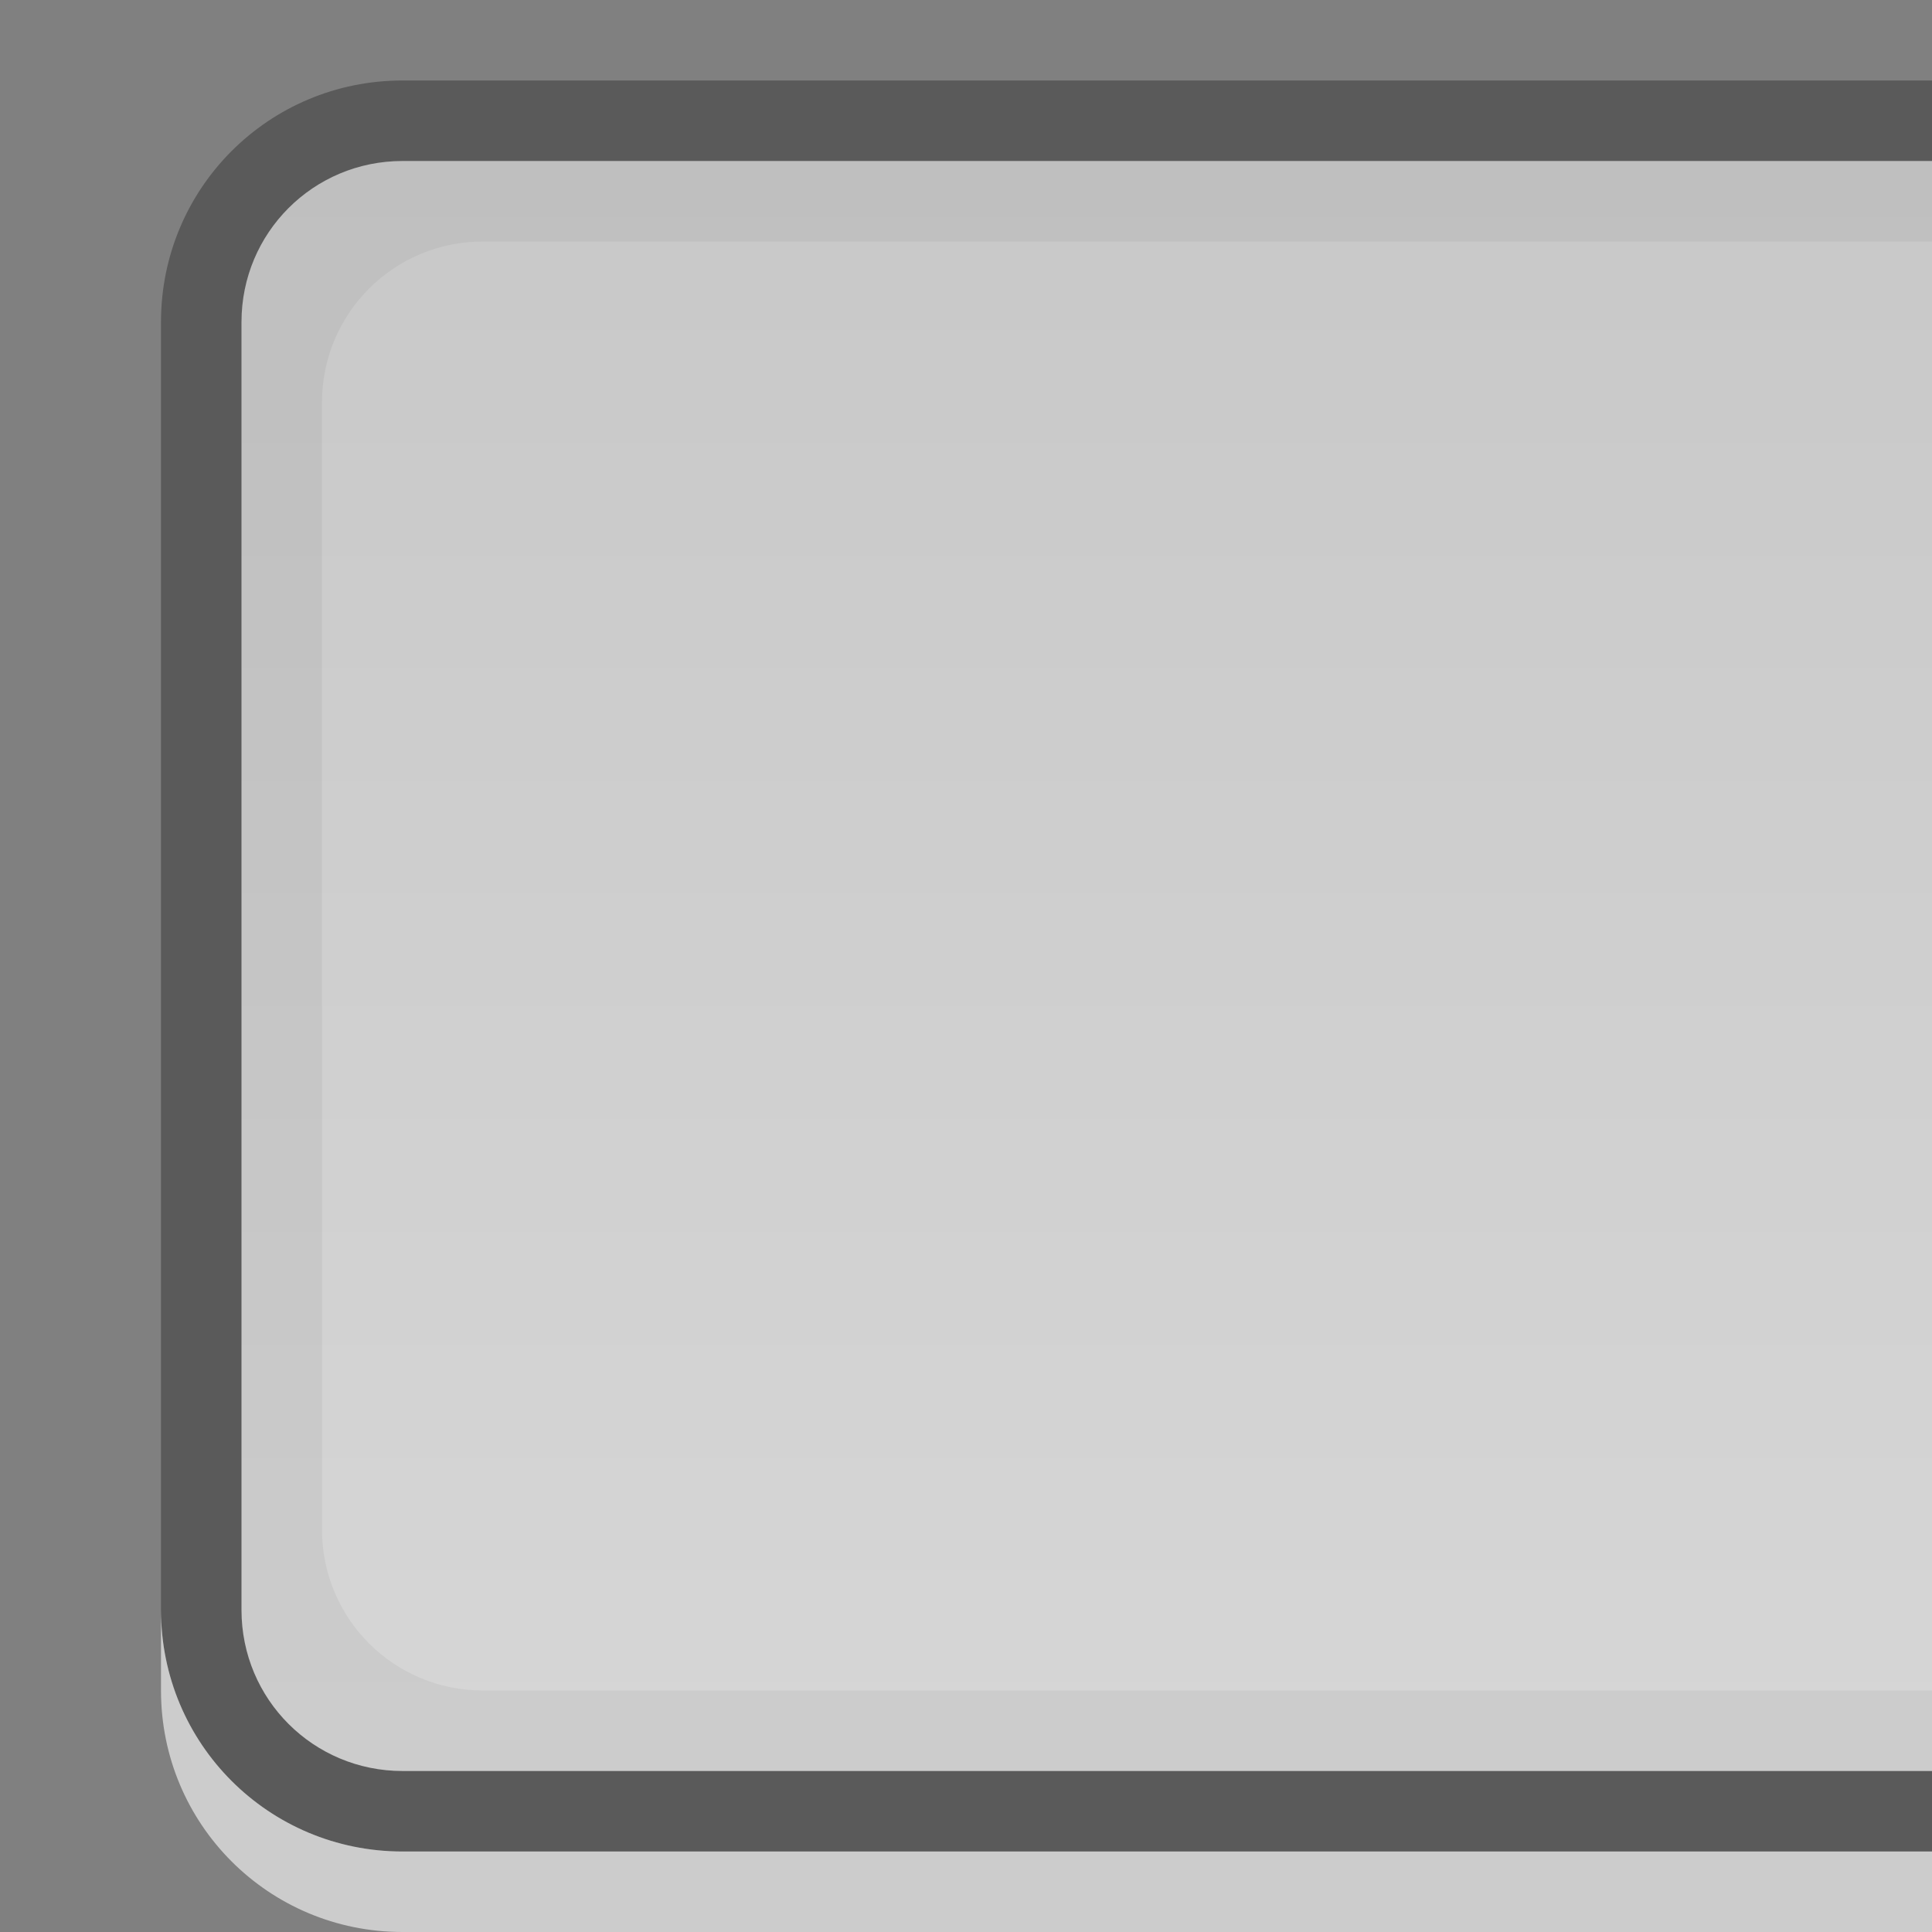 <?xml version="1.0" encoding="UTF-8" standalone="no"?>
<!-- Created with Inkscape (http://www.inkscape.org/) -->

<svg
   xmlns:dc="http://purl.org/dc/elements/1.1/"
   xmlns:cc="http://creativecommons.org/ns#"
   xmlns:rdf="http://www.w3.org/1999/02/22-rdf-syntax-ns#"
   xmlns:svg="http://www.w3.org/2000/svg"
   xmlns="http://www.w3.org/2000/svg"
   xmlns:xlink="http://www.w3.org/1999/xlink"
   xmlns:sodipodi="http://sodipodi.sourceforge.net/DTD/sodipodi-0.dtd"
   xmlns:inkscape="http://www.inkscape.org/namespaces/inkscape"
   inkscape:export-ydpi="90.000000"
   inkscape:export-xdpi="90.000000"
   width="24"
   height="24"
   id="svg11300"
   sodipodi:version="0.32"
   inkscape:version="0.91 r"
   sodipodi:docname="linked-button-left-pressed.svg"
   inkscape:output_extension="org.inkscape.output.svg.inkscape"
   version="1.0"
   style="display:inline;enable-background:new">
  <rect width="100%" height="100%" fill="#808080" stroke="none"/>
  <sodipodi:namedview
     stroke="#ef2929"
     fill="#f57900"
     id="base"
     pagecolor="#8c8c8c"
     bordercolor="#ff5e00"
     borderopacity="1"
     inkscape:pageopacity="1"
     inkscape:pageshadow="2"
     inkscape:zoom="15.328321"
     inkscape:cx="-6.0502773"
     inkscape:cy="11.7026"
     inkscape:current-layer="layer1"
     showgrid="true"
     inkscape:grid-bbox="true"
     inkscape:document-units="px"
     inkscape:showpageshadow="false"
     inkscape:window-width="1600"
     inkscape:window-height="875"
     inkscape:window-x="0"
     inkscape:window-y="25"
     width="400px"
     height="300px"
     inkscape:snap-nodes="true"
     inkscape:snap-bbox="true"
     gridtolerance="10000"
     inkscape:object-nodes="true"
     inkscape:snap-grids="true"
     showguides="true"
     inkscape:guide-bbox="true"
     inkscape:window-maximized="1"
     inkscape:bbox-nodes="true"
     inkscape:bbox-paths="false"
     inkscape:snap-bbox-edge-midpoints="false"
     inkscape:snap-bbox-midpoints="false"
     objecttolerance="10000"
     guidetolerance="10000"
     borderlayer="true"
     showborder="true"
     guidecolor="#ff0b00"
     guideopacity="1"
     guidehicolor="#001aff"
     guidehiopacity="0.498">
    <inkscape:grid
       type="xygrid"
       id="grid3123"
       empspacing="4"
       visible="true"
       enabled="true"
       snapvisiblegridlinesonly="true" />
  </sodipodi:namedview>
  <defs
     id="defs3">
    <linearGradient
       id="linearGradient3815">
      <stop
         style="stop-color:#c8c8c8;stop-opacity:1;"
         offset="0"
         id="stop3817" />
      <stop
         style="stop-color:#d7d7d7;stop-opacity:1;"
         offset="1"
         id="stop3819" />
    </linearGradient>
    <linearGradient
       inkscape:collect="always"
       xlink:href="#linearGradient3815"
       id="linearGradient3821"
       x1="24"
       y1="22"
       x2="24"
       y2="2"
       gradientUnits="userSpaceOnUse"
       gradientTransform="matrix(1,0,0,-1,0,24)" />
    <linearGradient
       inkscape:collect="always"
       xlink:href="#linearGradient3815"
       id="linearGradient3016"
       gradientUnits="userSpaceOnUse"
       gradientTransform="matrix(1,0,0,-1,1,300)"
       x1="-1"
       y1="22"
       x2="-1"
       y2="1" />
  </defs>
  <g
     style="display:inline"
     inkscape:groupmode="layer"
     inkscape:label="Base"
     id="layer1"
     transform="translate(0,-276)">
    <path
       style="display:inline;opacity:0.3;fill:#000000;fill-opacity:1;enable-background:new"
       d="m 5,277 c -1.662,0 -3,1.338 -3,3 l 0,16 c 0,1.662 1.338,3 3,3 l 19,0 0,-22 z"
       id="rect6355"
       inkscape:connector-curvature="0"
       sodipodi:nodetypes="ssssccs" />
    <path
       style="fill:url(#linearGradient3016);fill-opacity:1;stroke:none"
       d="m 5,278 c -1.108,0 -2,0.892 -2,2 l 0,16 c 0,1.108 0.892,2 2,2 l 19,0 0,-20 z"
       id="rect3043"
       inkscape:connector-curvature="0"
       sodipodi:nodetypes="ssssccs" />
    <path
       style="opacity:0.05;fill:#000000;fill-opacity:1;stroke:none"
       d="m 5,278 c -1.108,0 -2,0.892 -2,2 l 0,16 c 0,1.108 0.892,2 2,2 l 19,0 0,-1 -18,0 c -1.108,0 -2,-0.892 -2,-2 l 0,-14 c 0,-1.108 0.892,-2 2,-2 l 18,0 0,-1 z"
       id="rect3876"
       inkscape:connector-curvature="0"
       sodipodi:nodetypes="ssssccssssccs" />
    <path
       style="display:inline;opacity:0.6;fill:#ffffff;fill-opacity:1;enable-background:new"
       d="m 2,296 0,1 c 0,1.662 1.338,3 3,3 l 19,0 0,-1 -19,0 c -1.662,0 -3,-1.338 -3,-3 z"
       id="path6448"
       inkscape:connector-curvature="0" />
  </g>
</svg>
